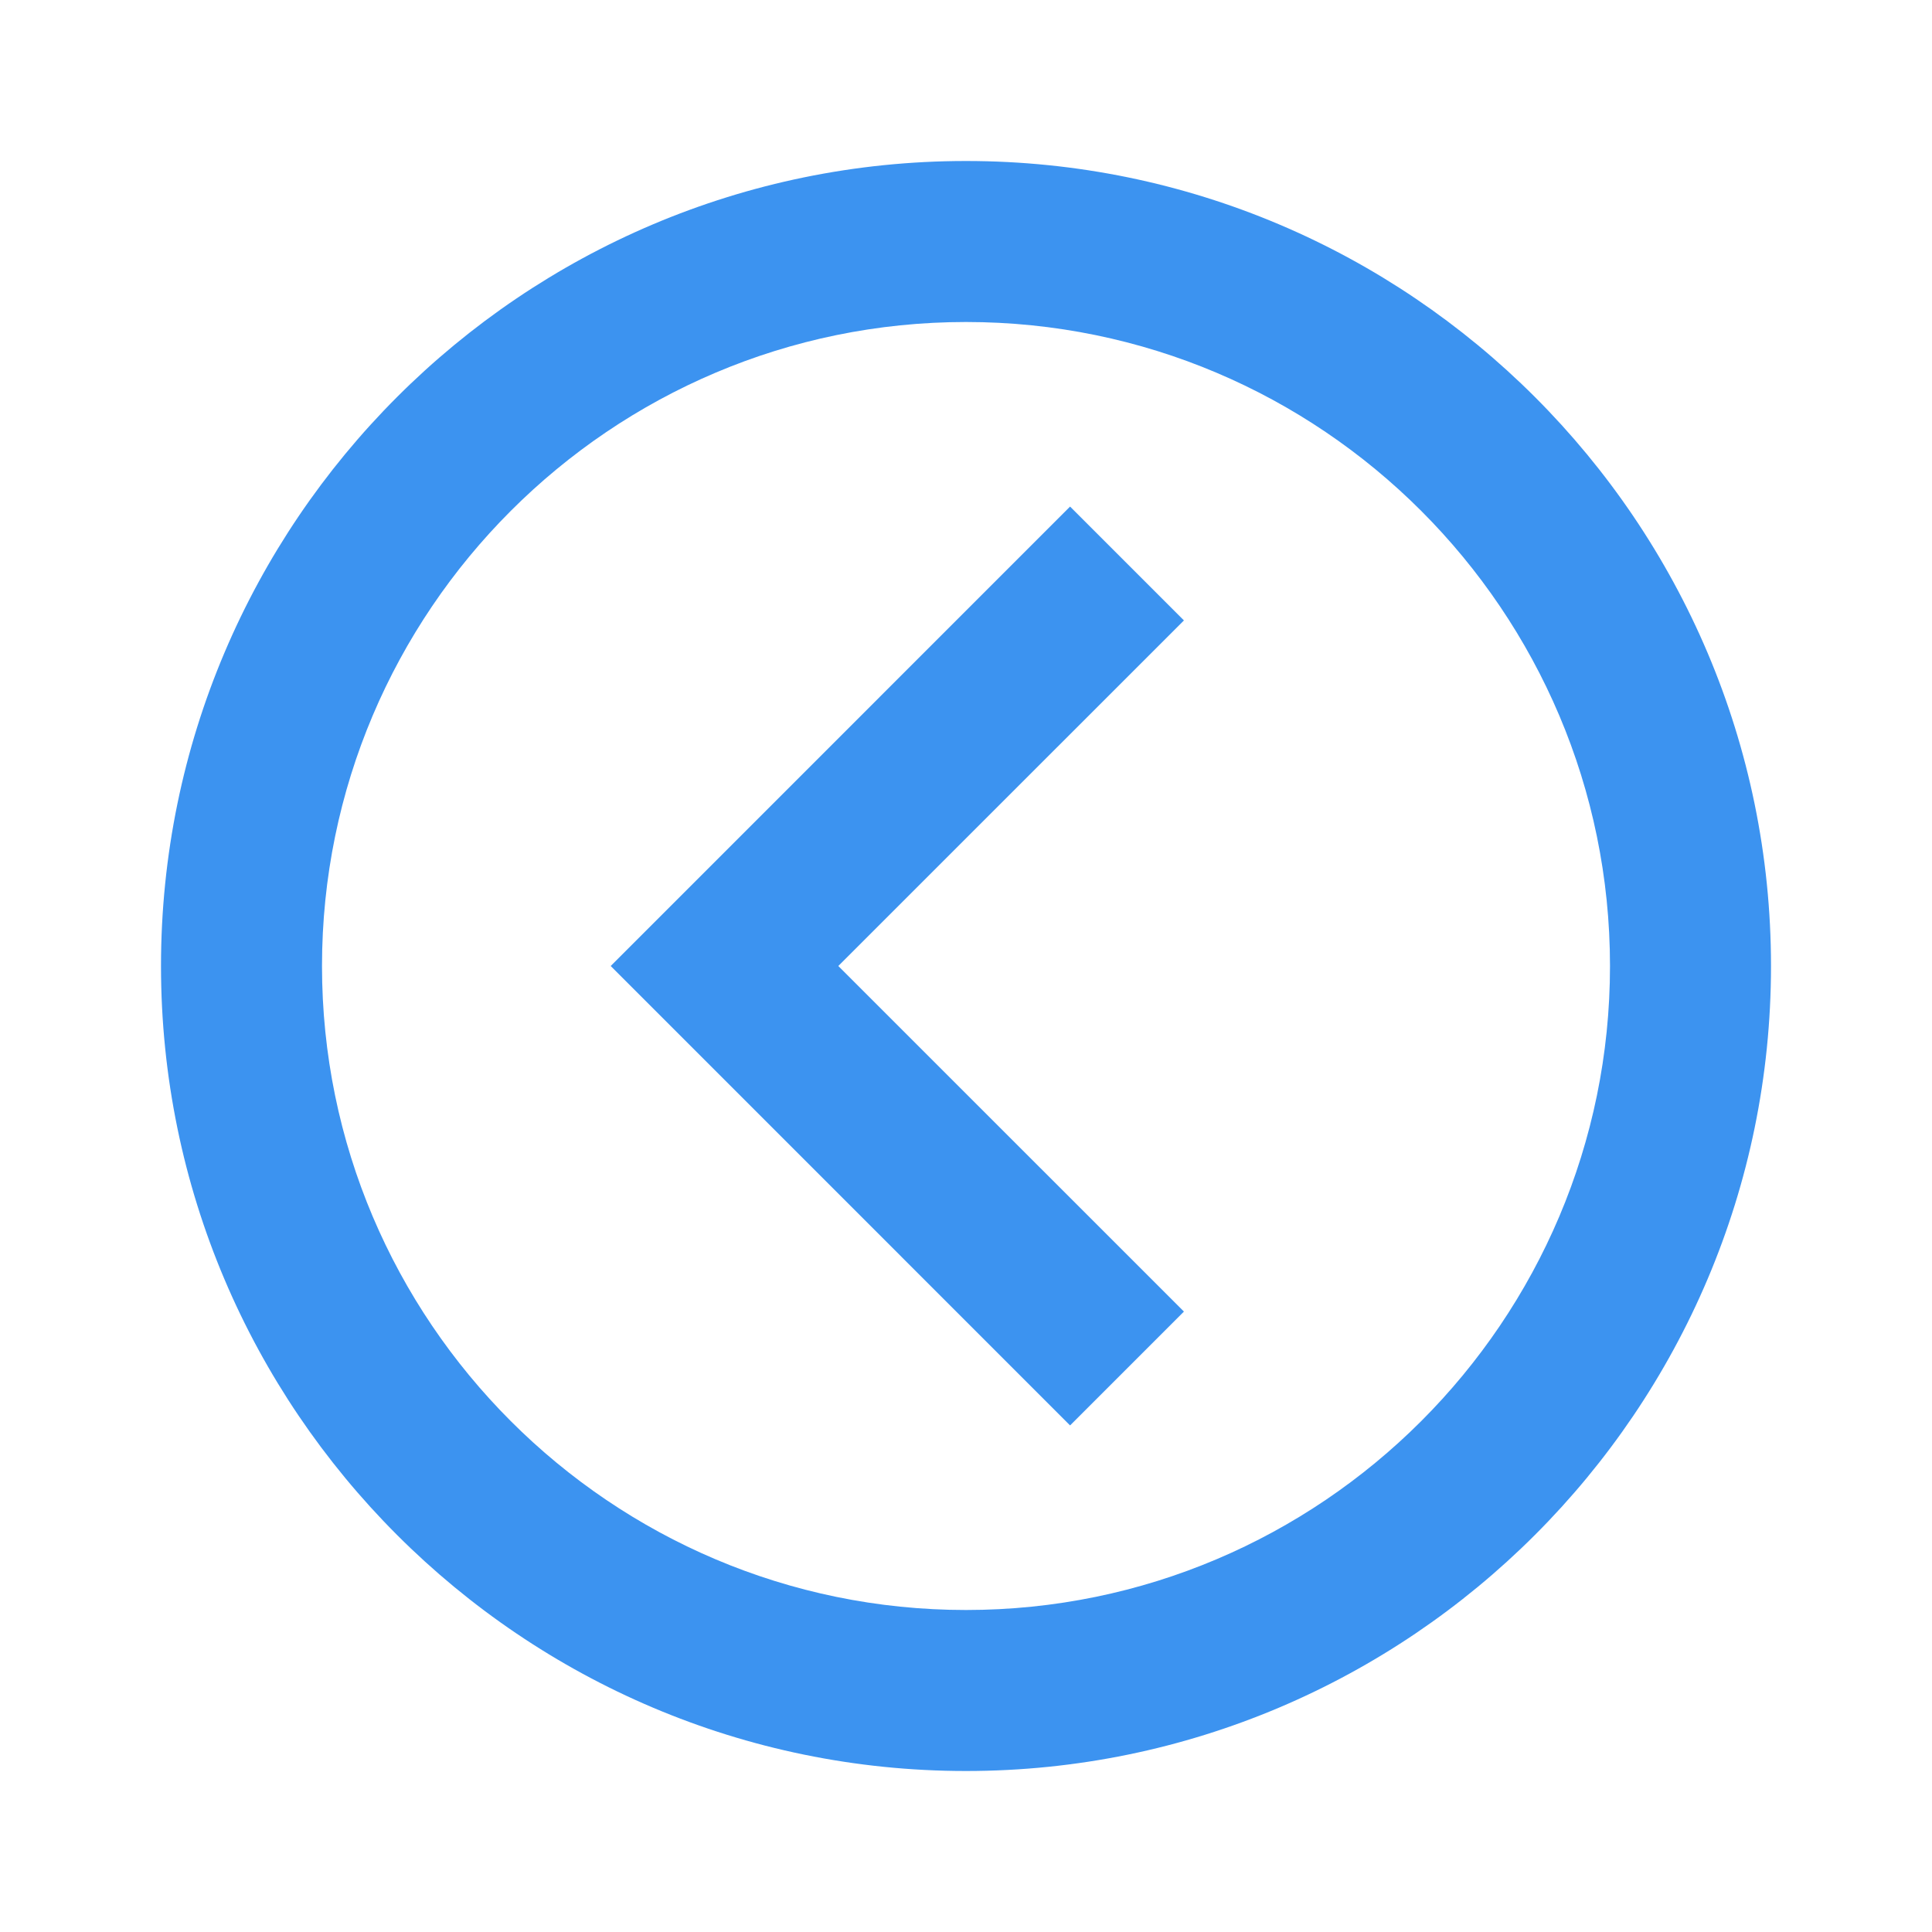 <svg width="30" height="30" fill="none" xmlns="http://www.w3.org/2000/svg"><path d="M15 2.5C8.107 2.5 2.5 8.107 2.5 15c0 6.892 5.607 12.5 12.5 12.5 6.892 0 12.5-5.608 12.5-12.5 0-6.893-5.608-12.5-12.5-12.5zM15 25C9.486 25 5 20.514 5 15S9.486 5 15 5s10 4.486 10 10-4.486 10-10 10z" fill="#3C93F0"/><path d="M16.616 7.866L9.483 15l7.133 7.134 1.768-1.768L13.017 15l5.367-5.366-1.768-1.768z" fill="#3C93F0"/></svg>